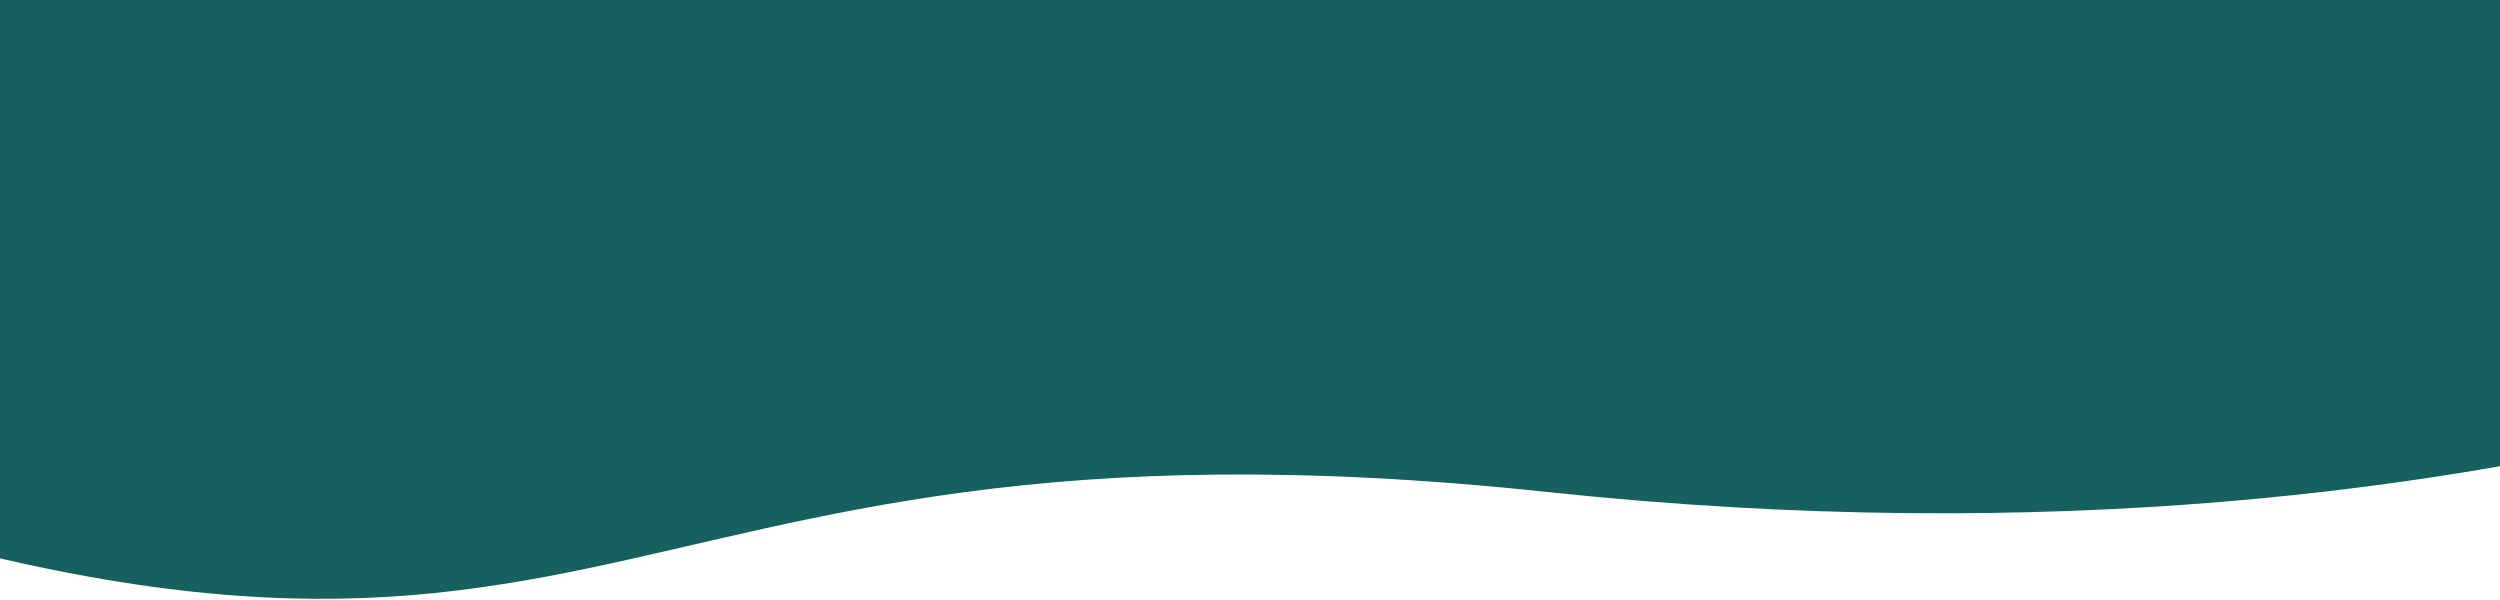 <svg xmlns="http://www.w3.org/2000/svg" xmlns:xlink="http://www.w3.org/1999/xlink" width="2134" height="512" viewBox="0 0 2134 512"><defs><clipPath id="b"><rect width="2134" height="512"/></clipPath></defs><g id="a" clip-path="url(#b)"><g transform="translate(-53 -1134.323)"><path d="M4439.567,2161.144l183.648-736.114s-316.167,315.042-909.588,329.582S2866.979,2042.564,2532.1,1866.089c-437.069-230.32-1021.908-276.268-1177.559,0s-150.843,543.6,49.157,355.6c5.16,3.216,26.014,86.211,32,89.9,871.283,324.572,788.467-46.876,1647.283,44.572C3946.977,2448.158,4439.567,2161.144,4439.567,2161.144Z" transform="translate(-1709.096 -801.864)" fill="#176060"/></g></g></svg>